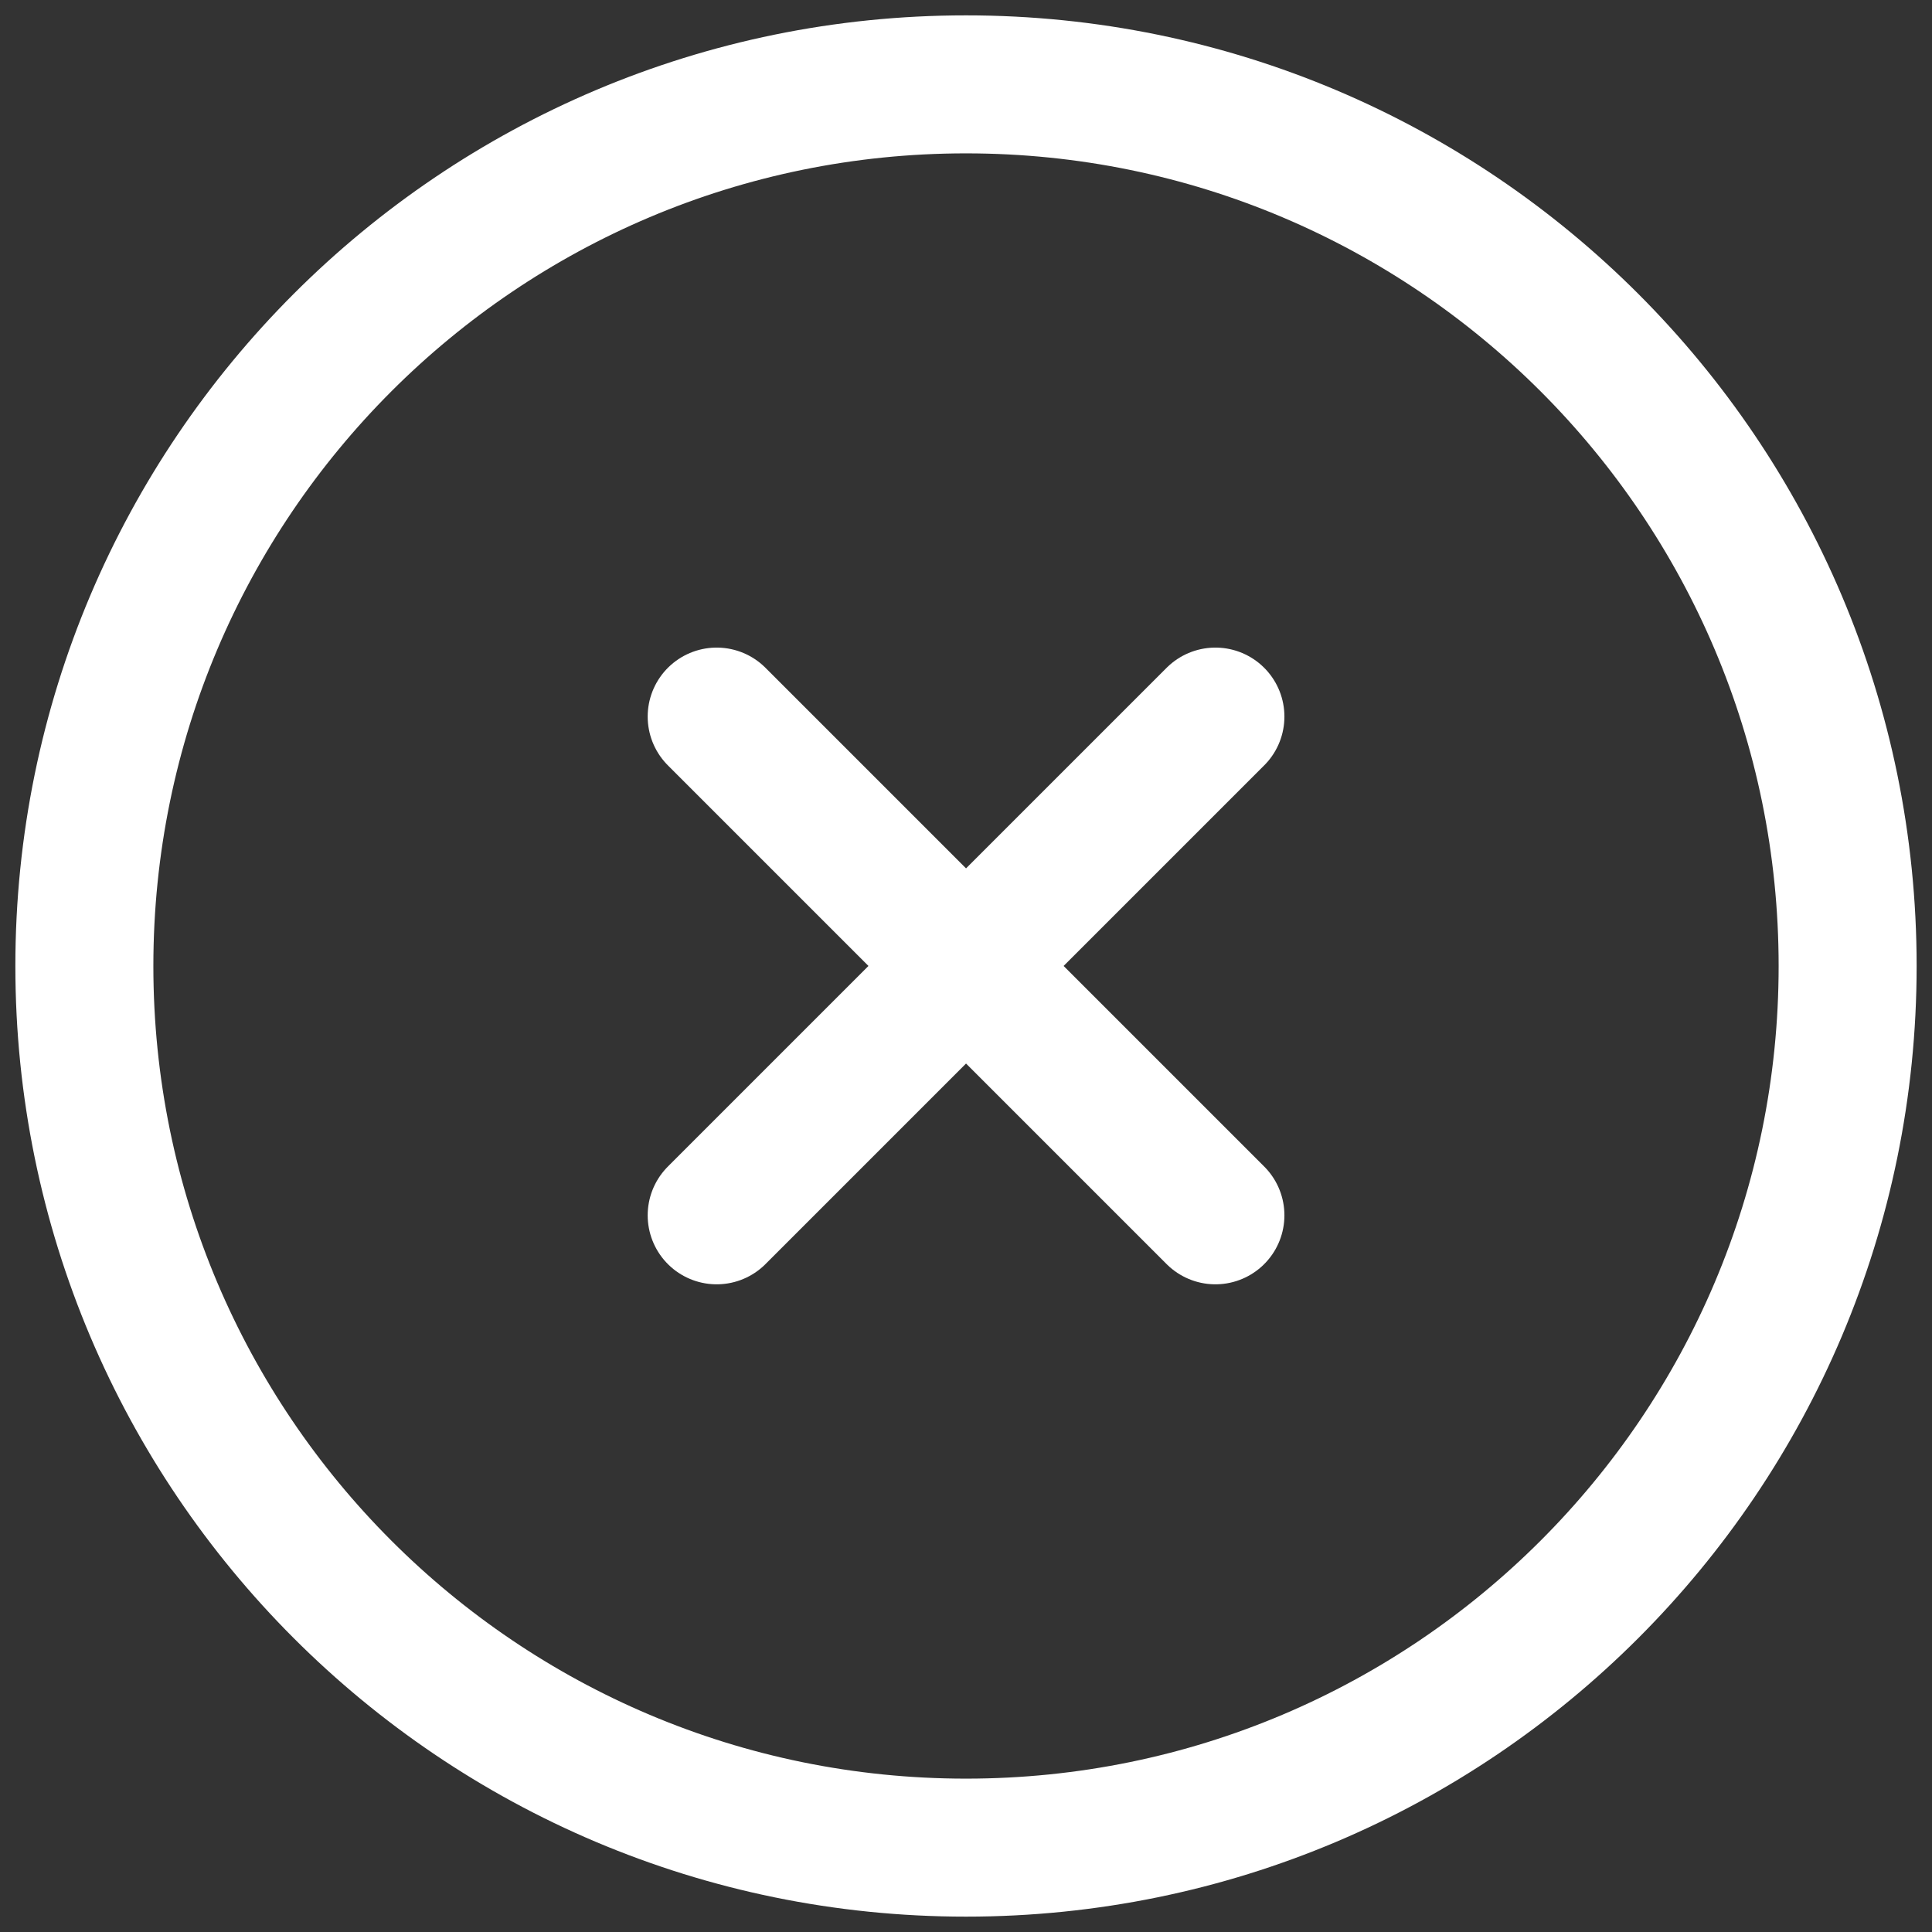<svg width="21" height="21" viewBox="0 0 21 21" fill="none" xmlns="http://www.w3.org/2000/svg">
<rect x="0" y="0" width="21" height="21" fill="#333333" stroke="none"/>
<path d="M13.211 13.21L7.79 7.789M7.79 13.21L13.211 7.789M10.5 20.083C15.793 20.083 20.083 15.793 20.083 10.5C20.083 5.207 15.793 0.917 10.5 0.917C5.207 0.917 0.917 5.207 0.917 10.5C0.917 15.793 5.207 20.083 10.5 20.083Z" stroke="white" stroke-width="1.5" stroke-linecap="round" stroke-linejoin="round"/>
</svg>

